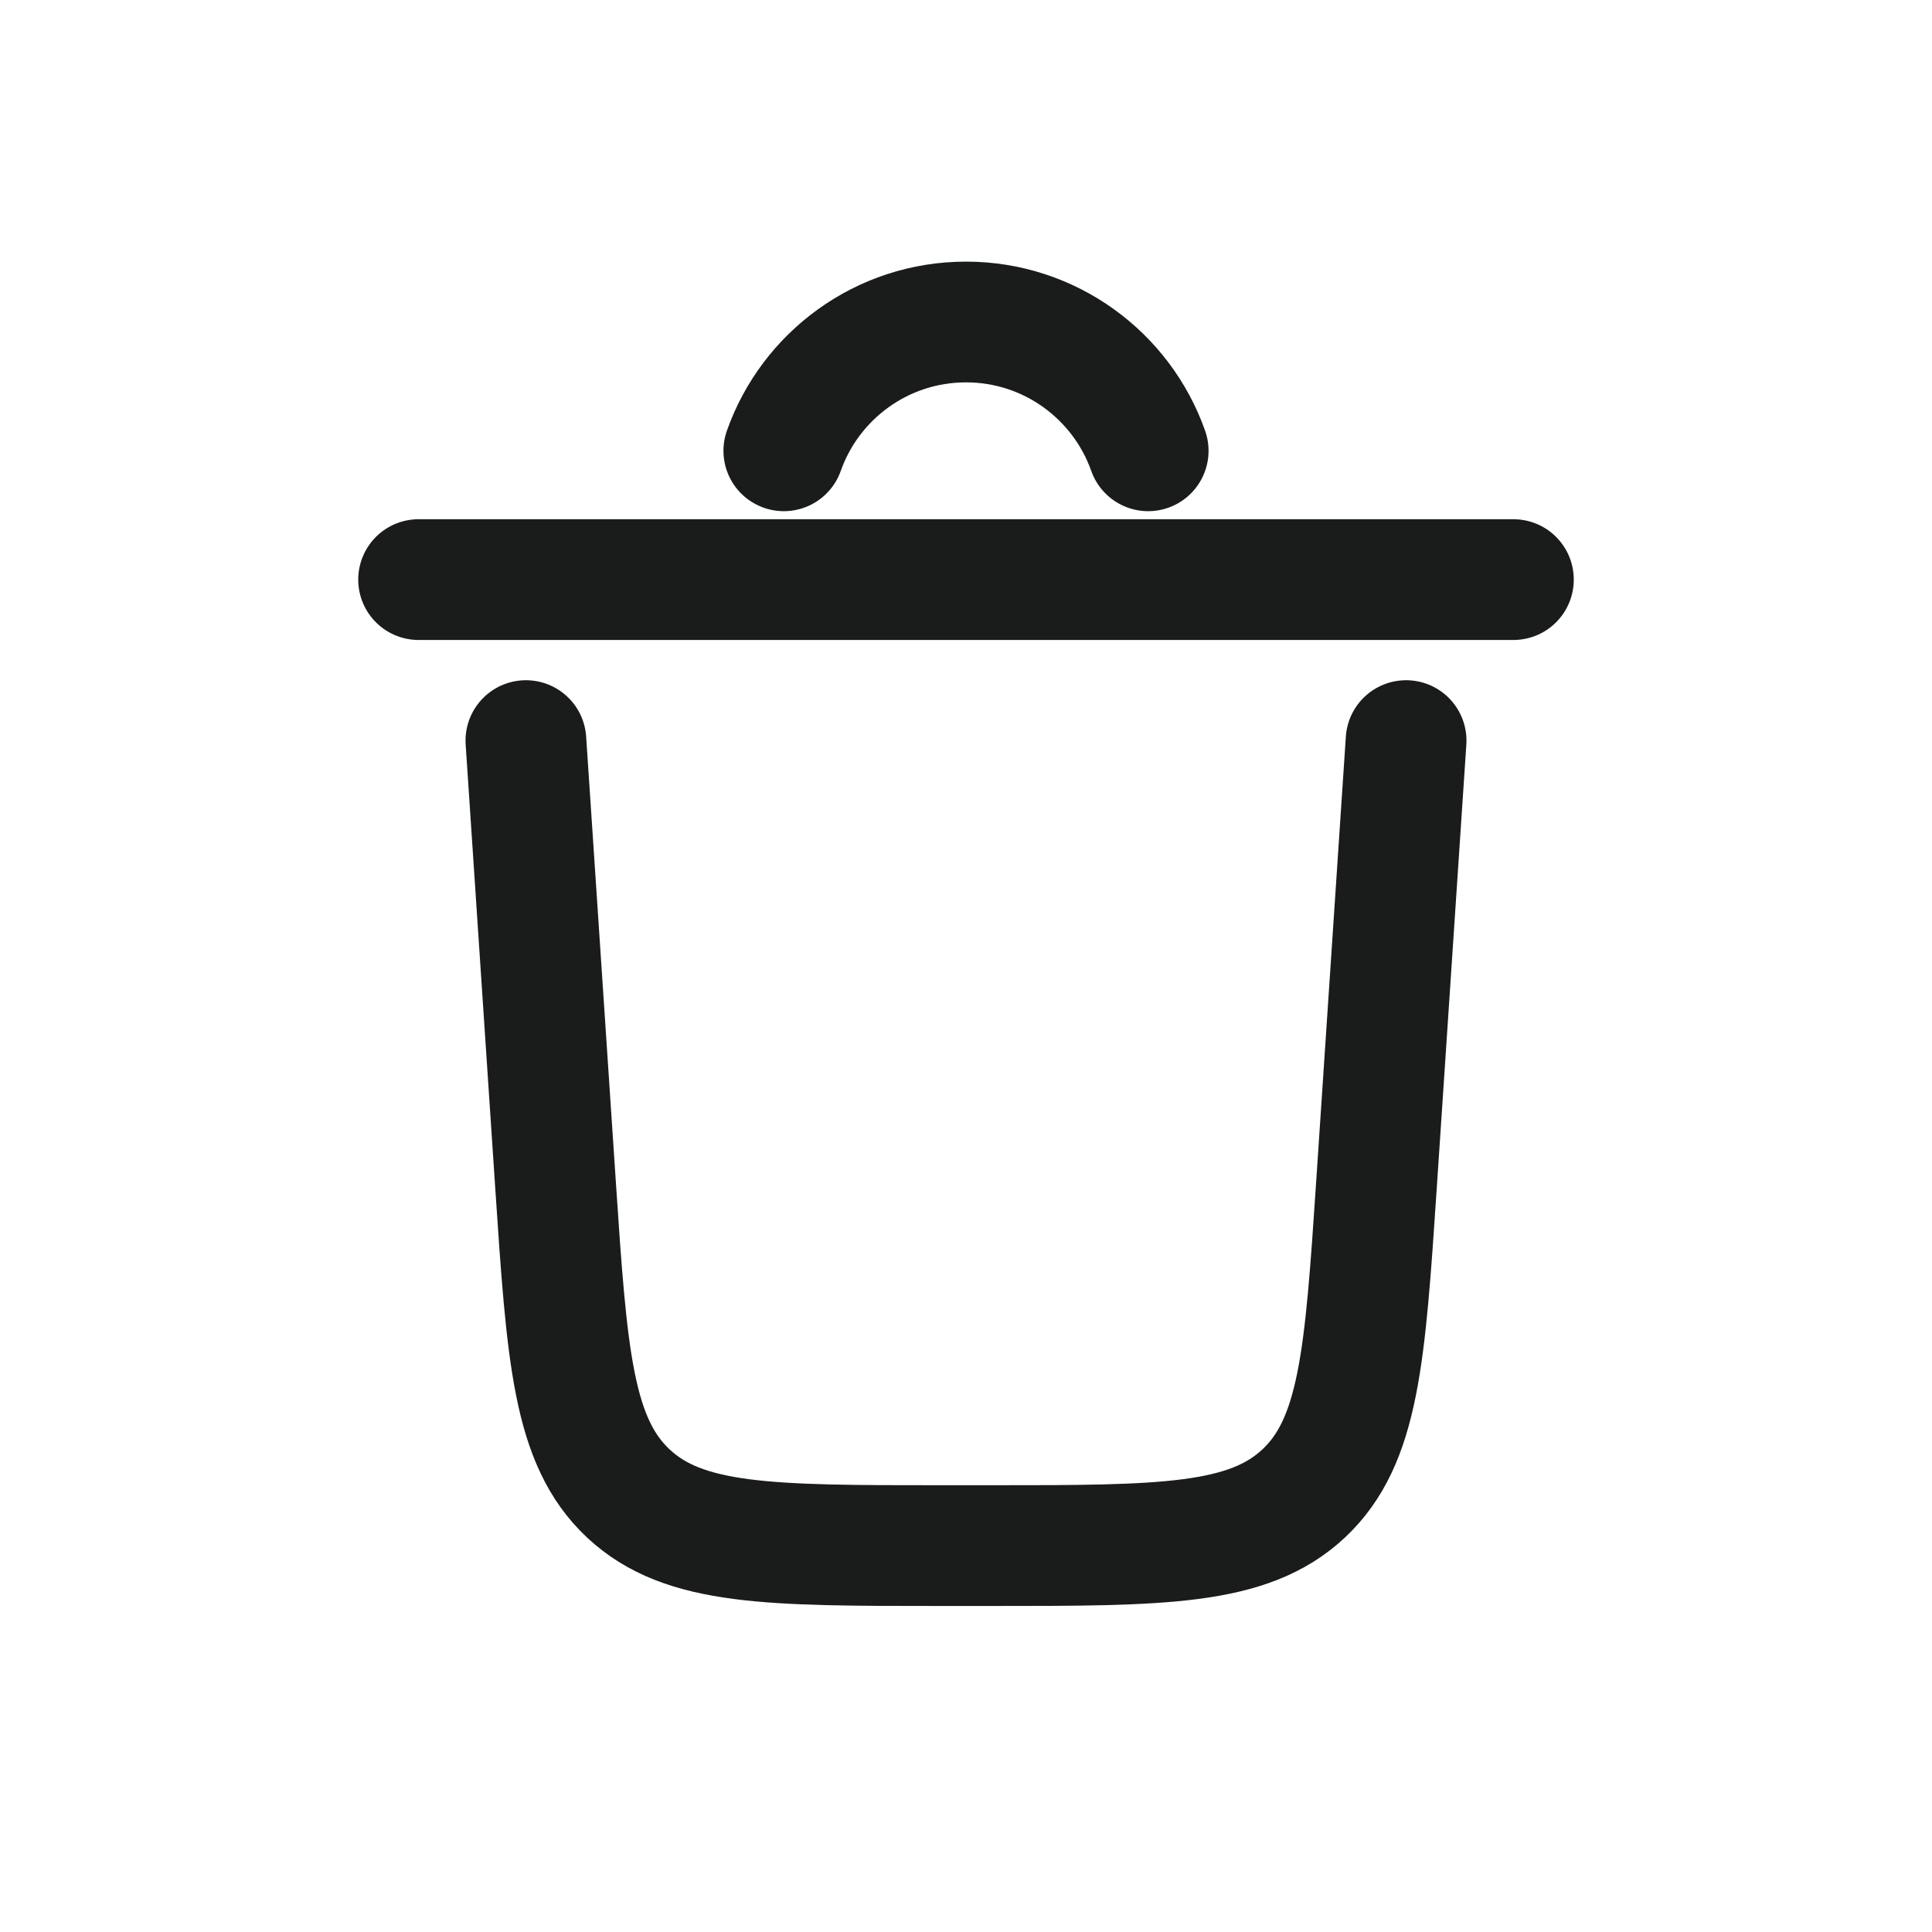 <svg width="24" height="24" viewBox="0 0 24 24" fill="none" xmlns="http://www.w3.org/2000/svg">
<path d="M18.8 7.2H5.2" stroke="#1A1B1B" stroke-width="1.5" stroke-linecap="round"/>
<path d="M17.467 9.2L17.099 14.719C16.957 16.843 16.886 17.905 16.194 18.553C15.502 19.2 14.438 19.2 12.309 19.2H11.691C9.562 19.2 8.498 19.2 7.806 18.553C7.114 17.905 7.043 16.843 6.901 14.719L6.533 9.2" stroke="#1A1B1B" stroke-width="1.5" stroke-linecap="round"/>
<path d="M9.737 5.6C10.066 4.668 10.955 4 12 4C13.045 4 13.934 4.668 14.263 5.6" stroke="#1A1B1B" stroke-width="1.5" stroke-linecap="round"/>
</svg>
